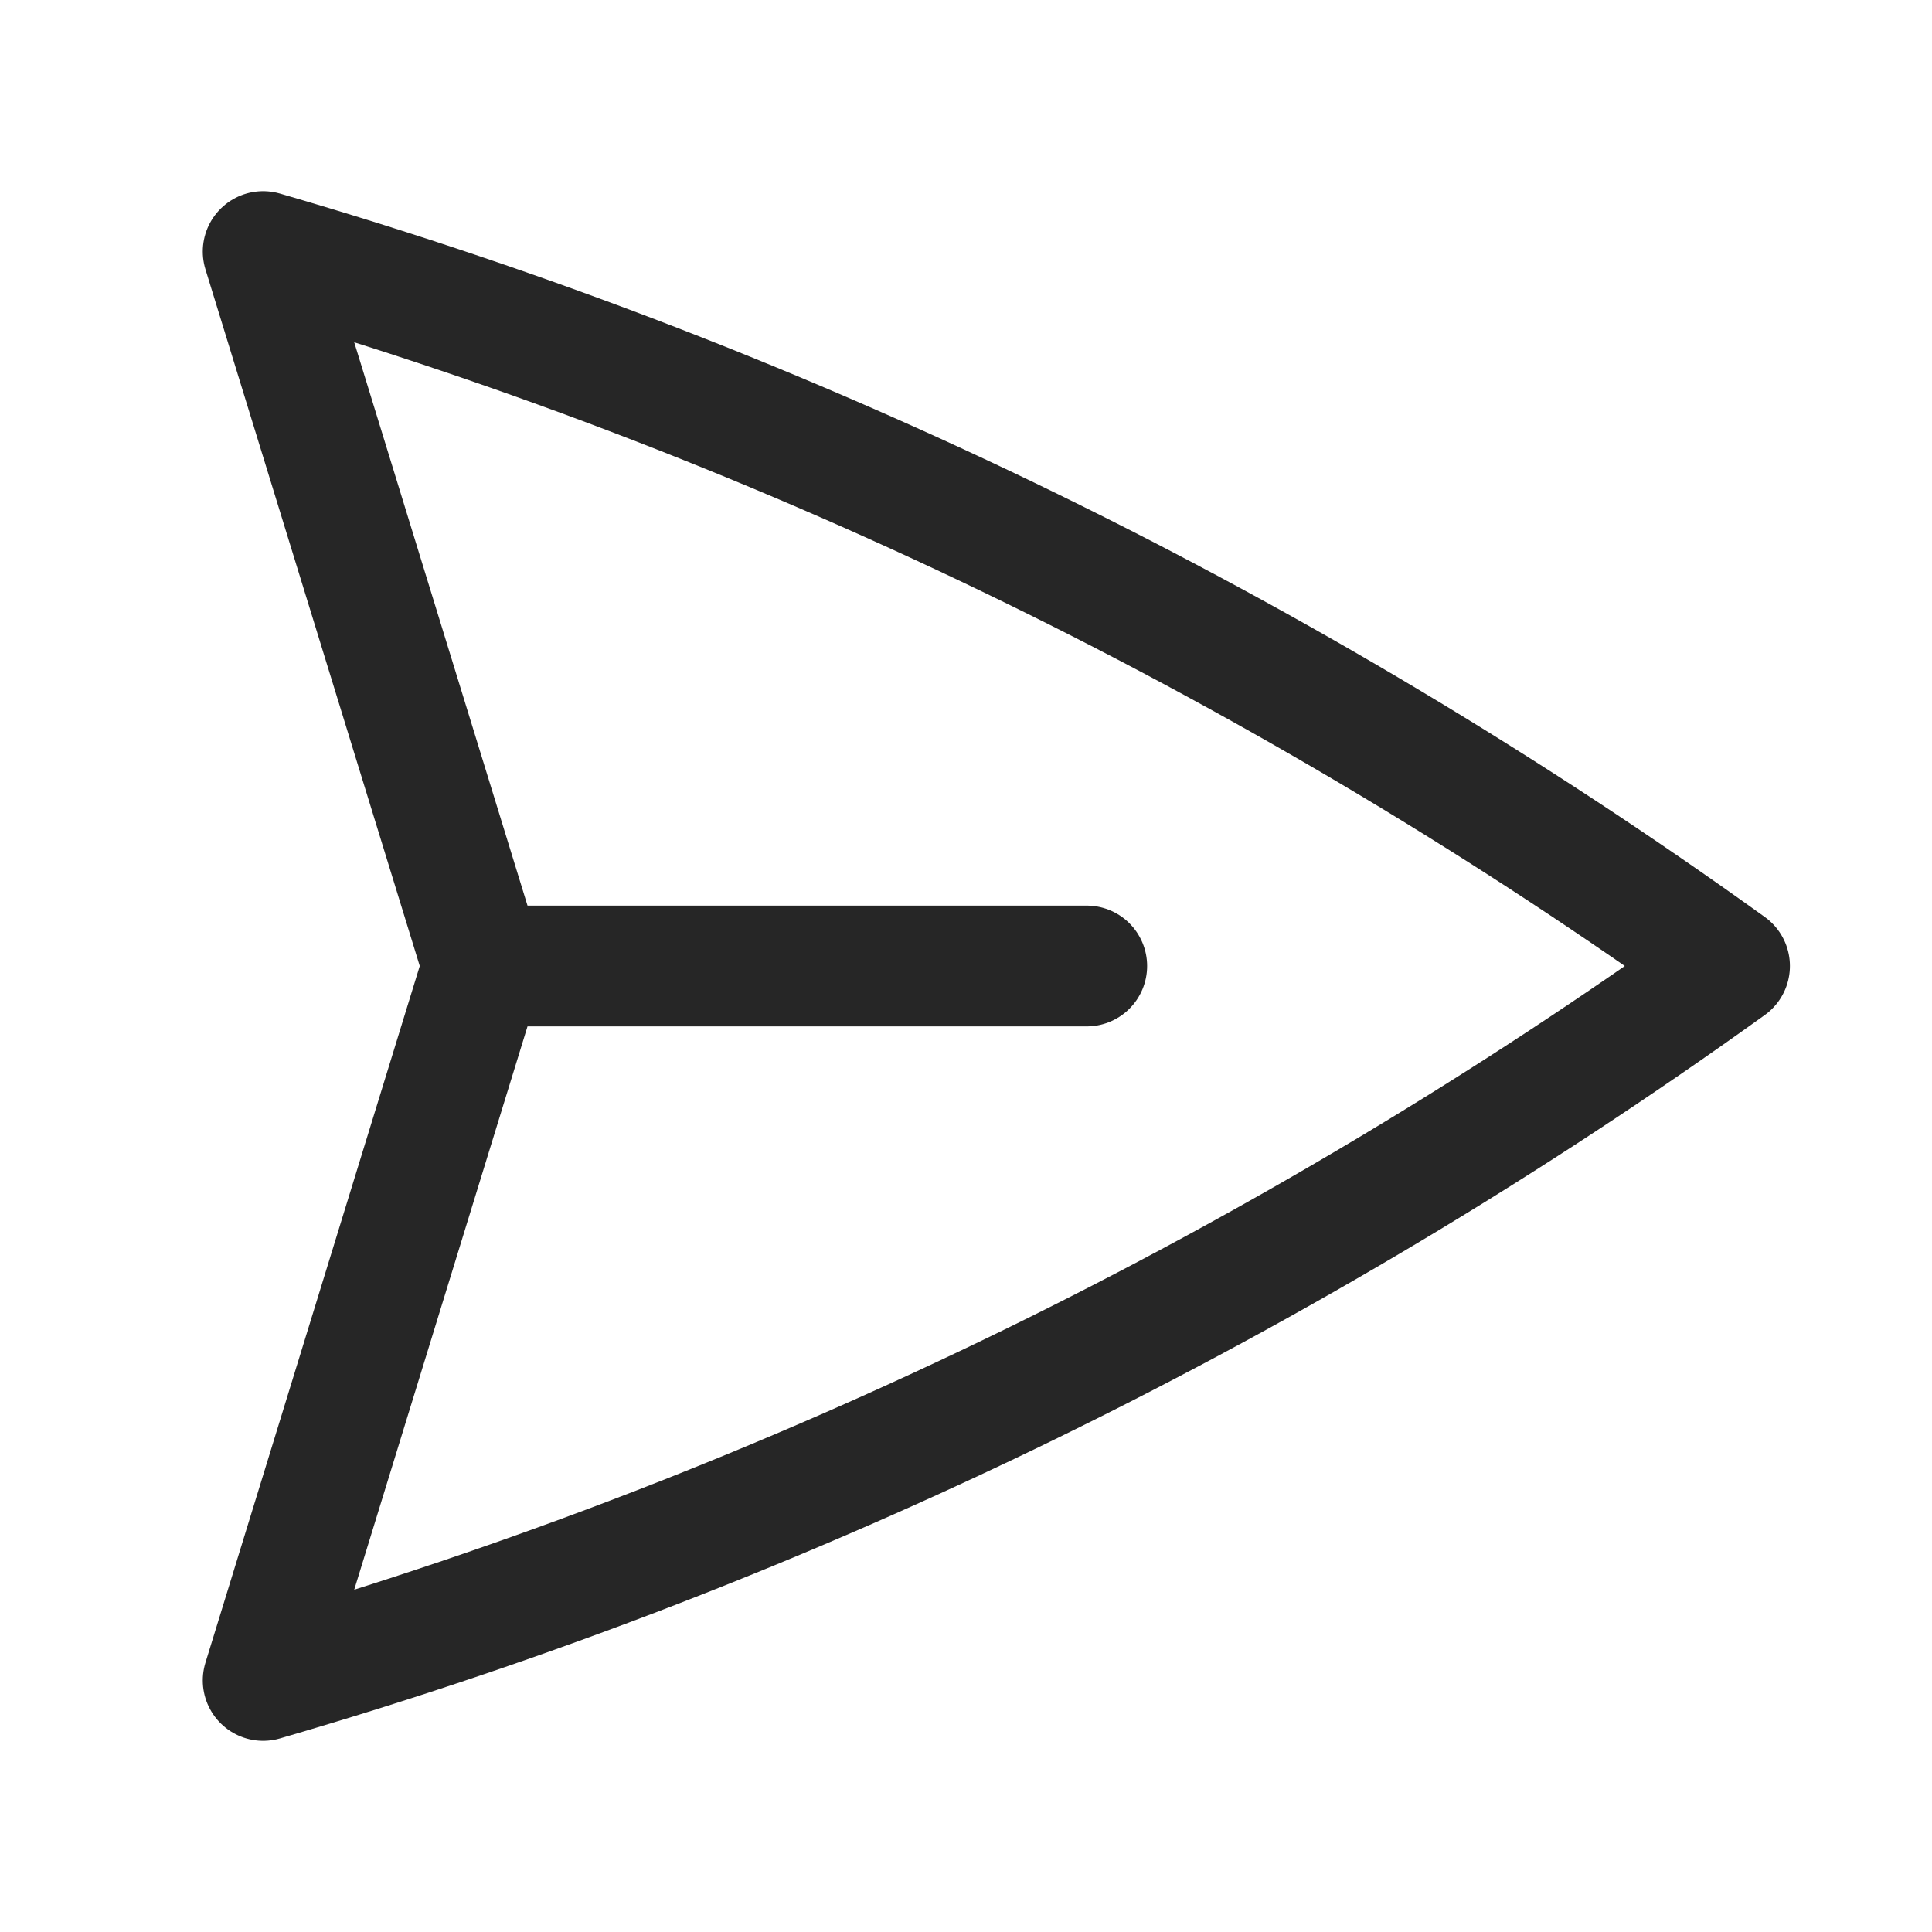 <svg width="24" height="24" viewBox="0 0 24 24" fill="none"
  xmlns="http://www.w3.org/2000/svg">
  <path d="M5.999 12L3.269 3.125C9.884 5.046 16.027 8.076 21.485 12C16.027 15.924 9.884 18.953 3.269 20.875L5.999 12ZM5.999 12L13.5 12" stroke="black" stroke-opacity="0.85" stroke-width="1.5" stroke-linecap="round" stroke-linejoin="round"/>
</svg>
